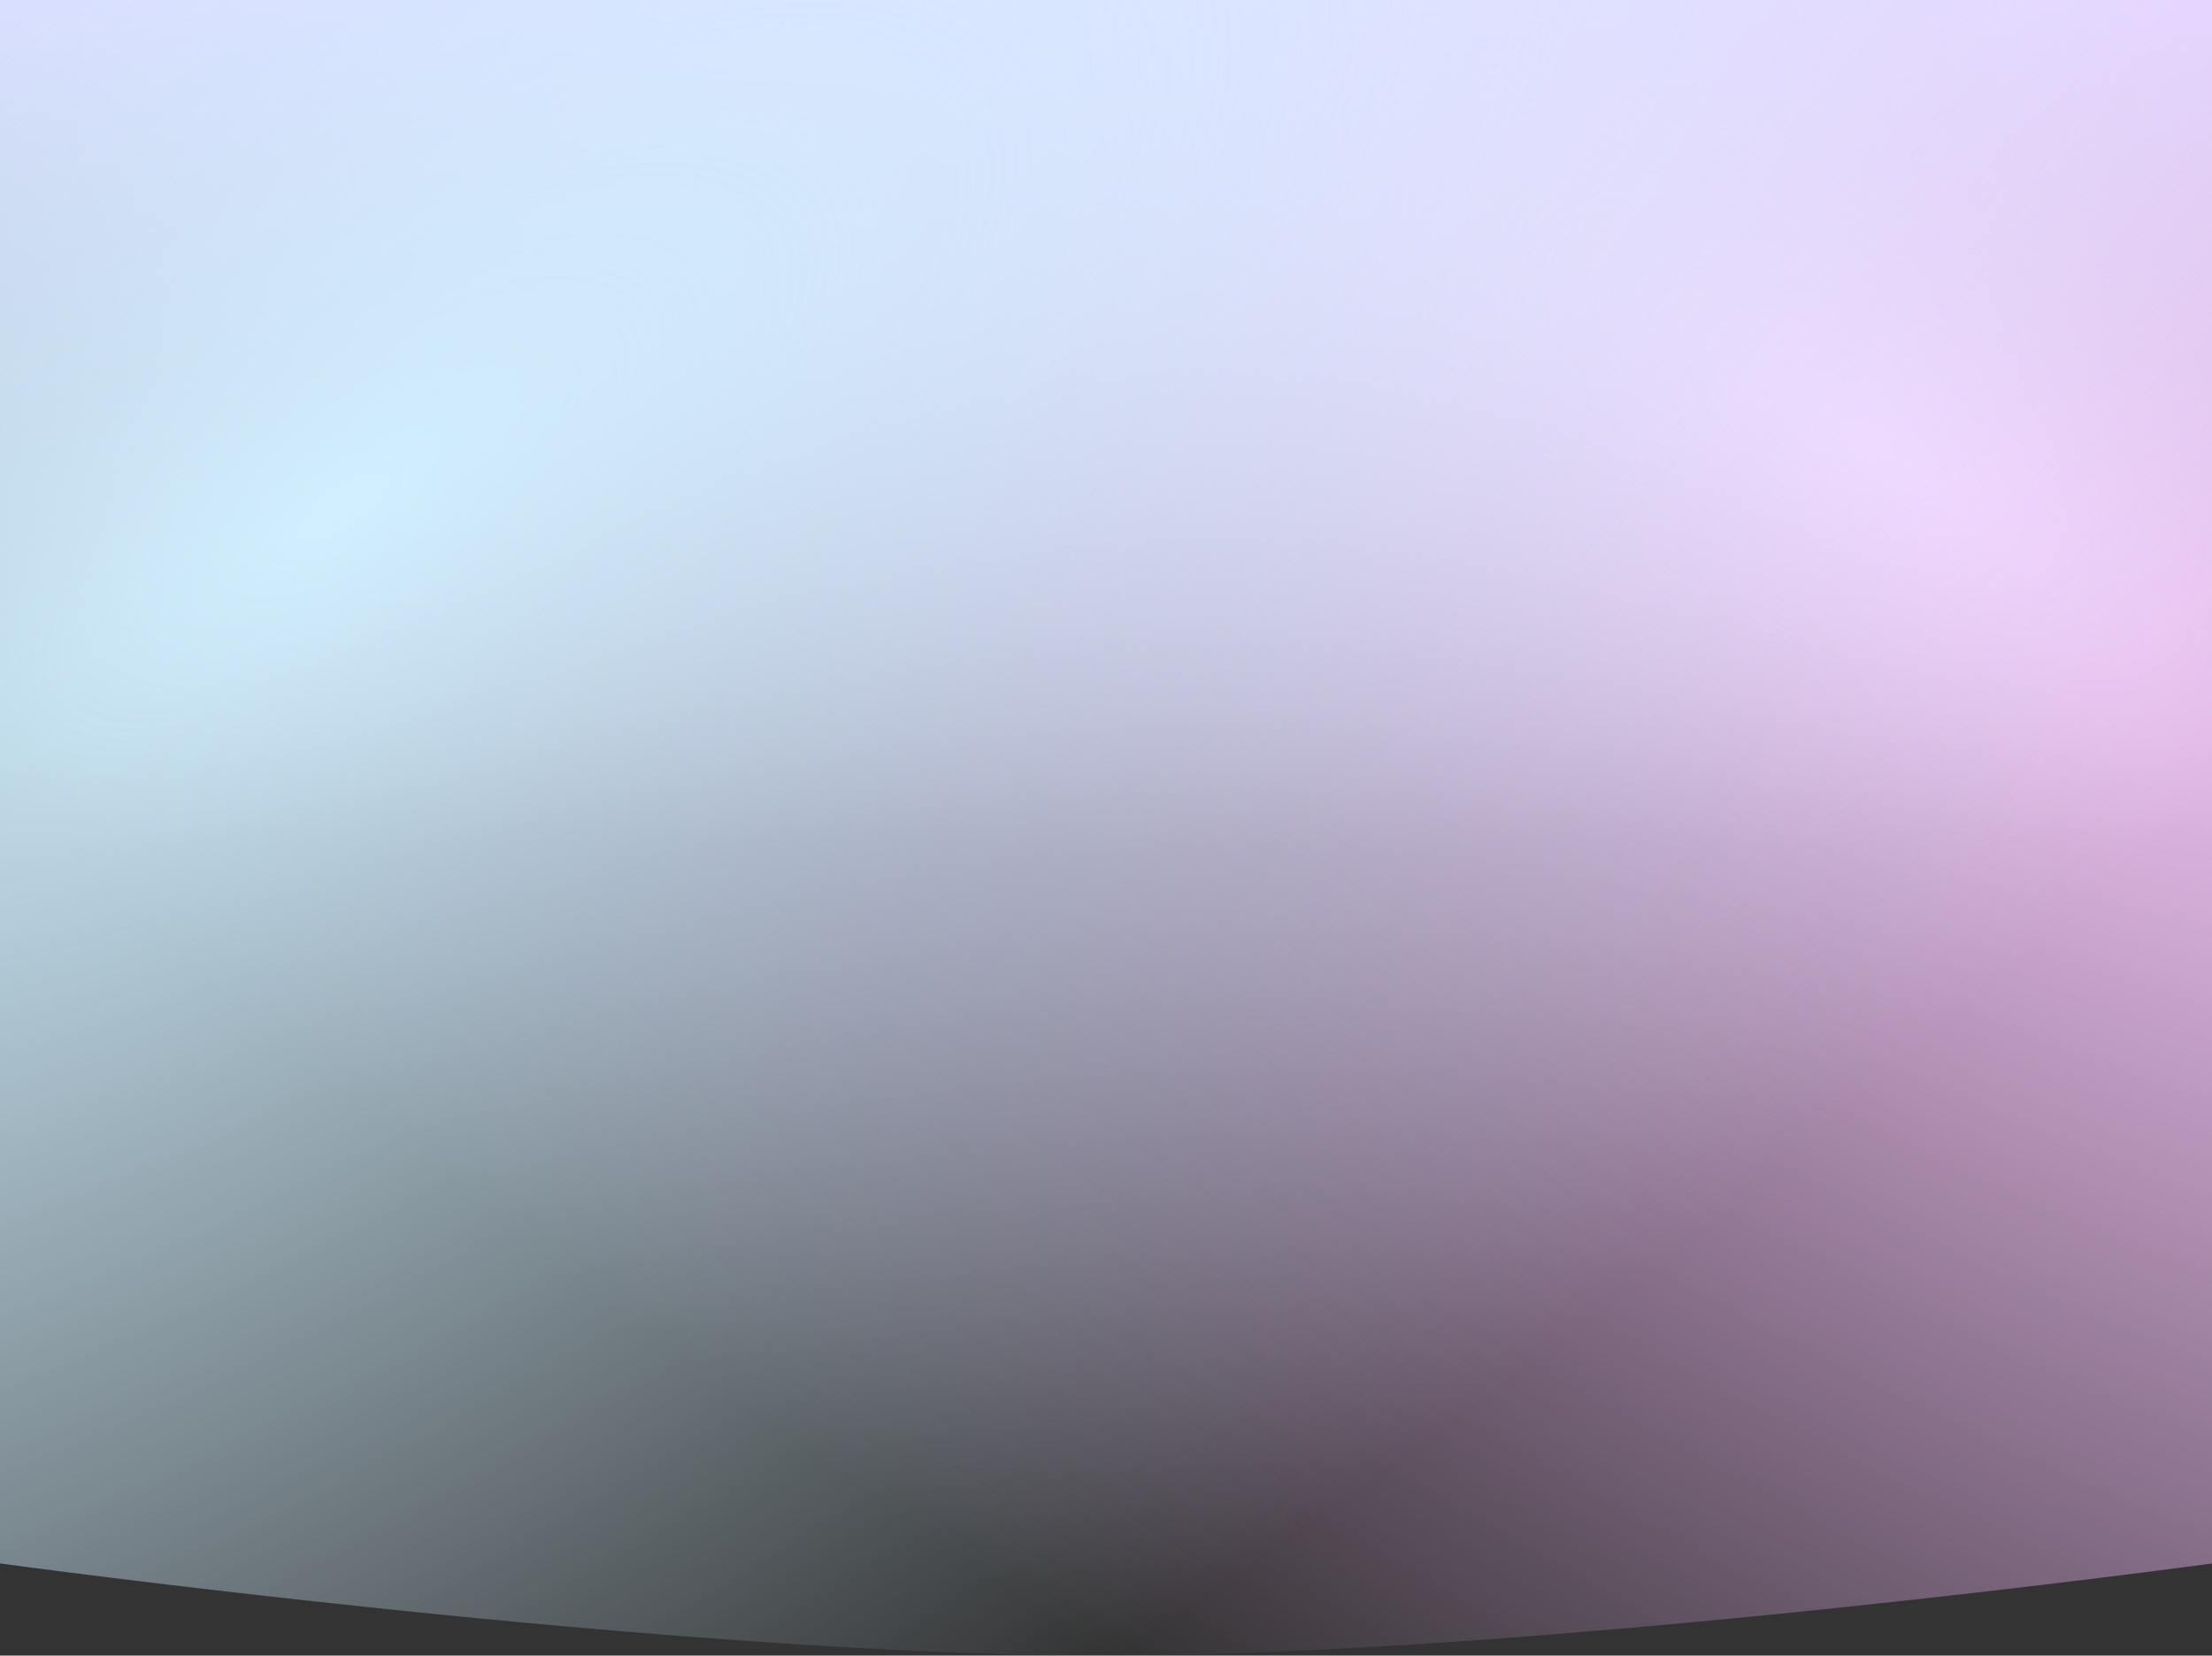<svg width="1440" height="1078" fill="none" xmlns="http://www.w3.org/2000/svg"><rect width="100%" height="100%" fill="#333333" stroke="none"/><path d="M0 0h1440v1018s-437.85 60-720 60c-282.152 0-720-60-720-60V0Z" fill="url(#a)"/><path d="M0 0h1440v1018s-437.85 60-720 60c-282.152 0-720-60-720-60V0Z" fill="url(#b)"/><path d="M0 0h1440v1018s-437.85 60-720 60c-282.152 0-720-60-720-60V0Z" fill="url(#c)"/><defs><radialGradient id="b" cx="0" cy="0" r="1" gradientUnits="userSpaceOnUse" gradientTransform="matrix(-506.005 790.793 -1936.933 -1239.388 1226 287.204)"><stop stop-color="#FBD1FF"/><stop offset="1" stop-color="#F9B5FF" stop-opacity="0"/></radialGradient><radialGradient id="c" cx="0" cy="0" r="1" gradientUnits="userSpaceOnUse" gradientTransform="rotate(56.683 -192.333 377.78) scale(893.918 2189.53)"><stop stop-color="#D1EFFF"/><stop offset="1" stop-color="#D1EFFF" stop-opacity="0"/></radialGradient><linearGradient id="a" x1="720" y1="0" x2="720" y2="548" gradientUnits="userSpaceOnUse"><stop stop-color="#DAD1FF"/><stop offset="1" stop-color="#fff" stop-opacity="0"/></linearGradient></defs></svg>